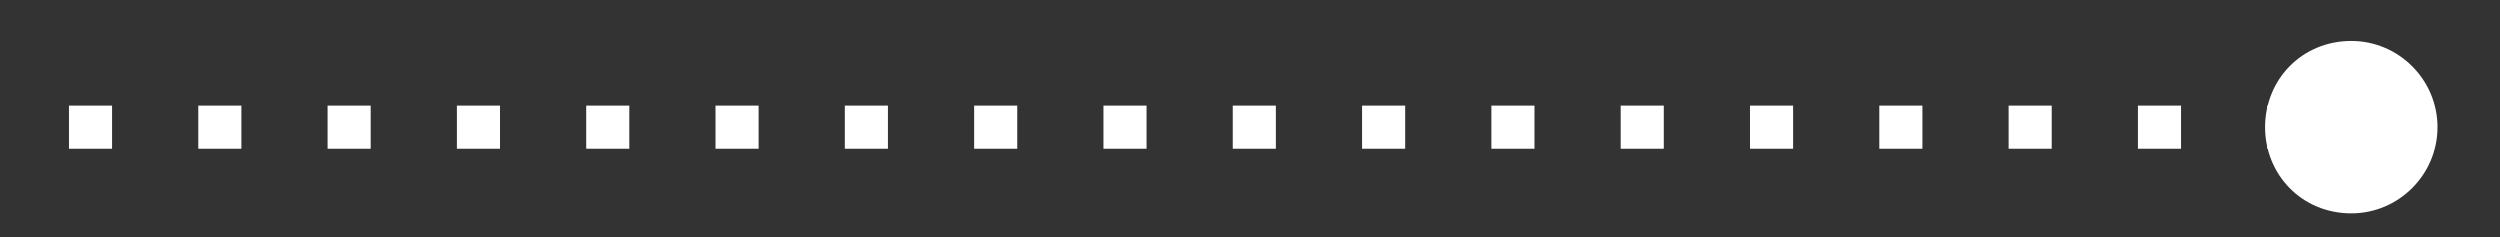 <?xml version="1.0" encoding="UTF-8" standalone="no"?><svg xmlns="http://www.w3.org/2000/svg" xmlns:xlink="http://www.w3.org/1999/xlink" clip-rule="evenodd" stroke-miterlimit="4.00" viewBox="0 0 116 11"><rect x="0" y="0" width="116" height="11" fill="#333333" stroke="none"/><desc>SVG generated by Keynote</desc><defs></defs><g transform="matrix(1.00, 0.00, -0.00, -1.00, 0.0, 11.0)"><path d="M 0.0 0.0 L 101.8 0.0 L 102.8 0.0 " fill="none" stroke="#FEFFFE" stroke-width="2.00" stroke-linejoin="round" stroke-dasharray="2.0, 4.0" transform="matrix(1.00, 0.00, 0.00, -1.00, 3.2, 5.1)"></path><path d="M 109.1 9.1 C 111.3 9.1 113.1 7.3 113.1 5.1 C 113.1 2.9 111.3 1.1 109.1 1.1 C 106.8 1.1 105.1 2.9 105.1 5.1 C 105.1 7.3 106.8 9.1 109.1 9.1 Z M 109.1 9.1 " fill="#FEFFFE"></path></g></svg>